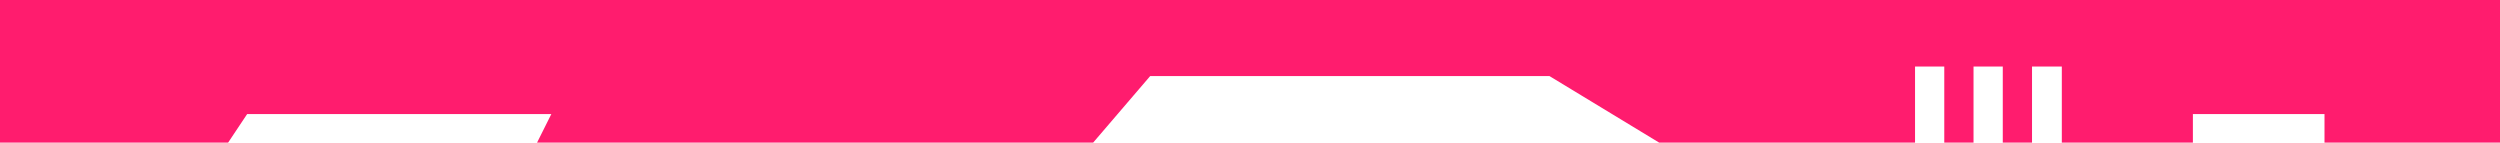<svg width="263" height="15" viewBox="0 0 263 15" fill="none" xmlns="http://www.w3.org/2000/svg">
<path fill-rule="evenodd" clip-rule="evenodd" d="M263 -2.29922e-05V4V15H244.538V12H230.692V15H216.903V7H213.769V15H210.692V7H207.615V15H204.538V7H201.462V15H174.538L163 8H121L115 15H85.75H56.5L58 12H26L24 15H0L0 4L0 0L263 -2.29922e-05Z" fill="#FF1C6E"/>
</svg>
